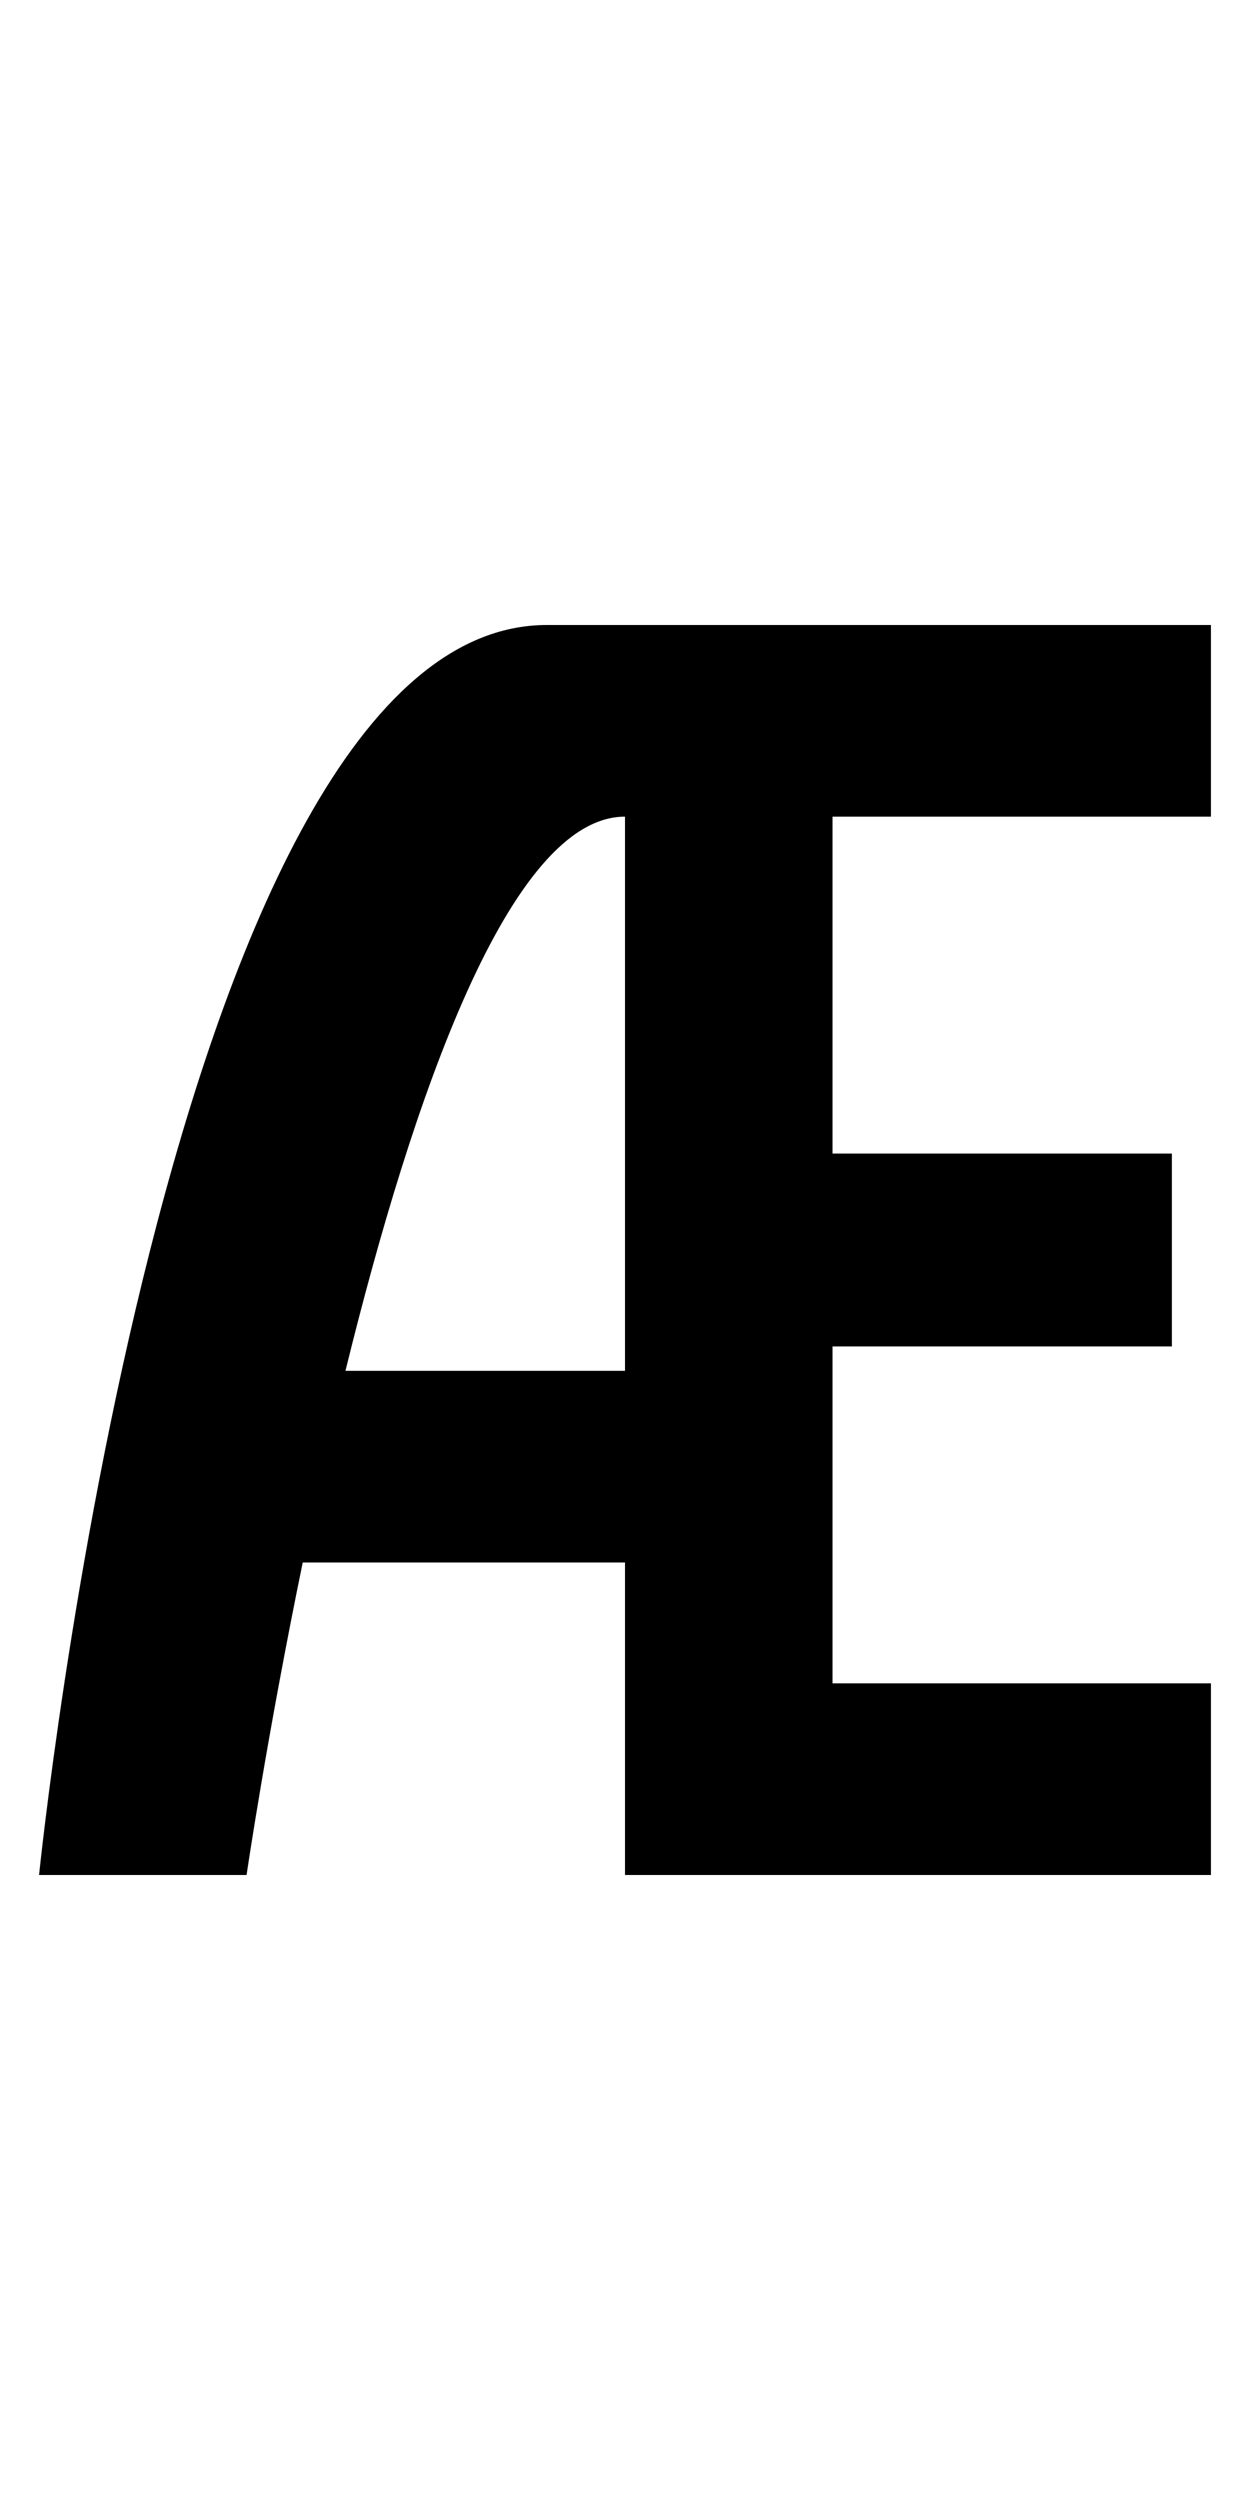 <?xml version="1.0" encoding="UTF-8" standalone="no"?>
<!-- Created with Inkscape (http://www.inkscape.org/) -->

<svg
   xmlns:dc="http://purl.org/dc/elements/1.1/"
   xmlns:cc="http://creativecommons.org/ns#"
   xmlns:rdf="http://www.w3.org/1999/02/22-rdf-syntax-ns#"
   xmlns:svg="http://www.w3.org/2000/svg"
   xmlns="http://www.w3.org/2000/svg"
   version="1.1"
   width="1024"
   height="2048"
   id="svg3355">
  <defs
     id="defs3357" />
  <path
     d="M 448,512 C 135.997,512 32,1536 32,1536 l 170,0 c 0,0 16.419,-112.266 46,-256 l 264,0 0,256 480,0 0,-157 -310,0 0,-276 278,0 0,-158 -278,0 0,-276 310,0 0,-157 z m 64,157 0,454 -229,0 C 337.85,899.637 417.613,669 512,669 z"
     id="path3157-22-2-4"
     style="fill:#000000;fill-opacity:1;stroke:none;display:inline" />
</svg>
